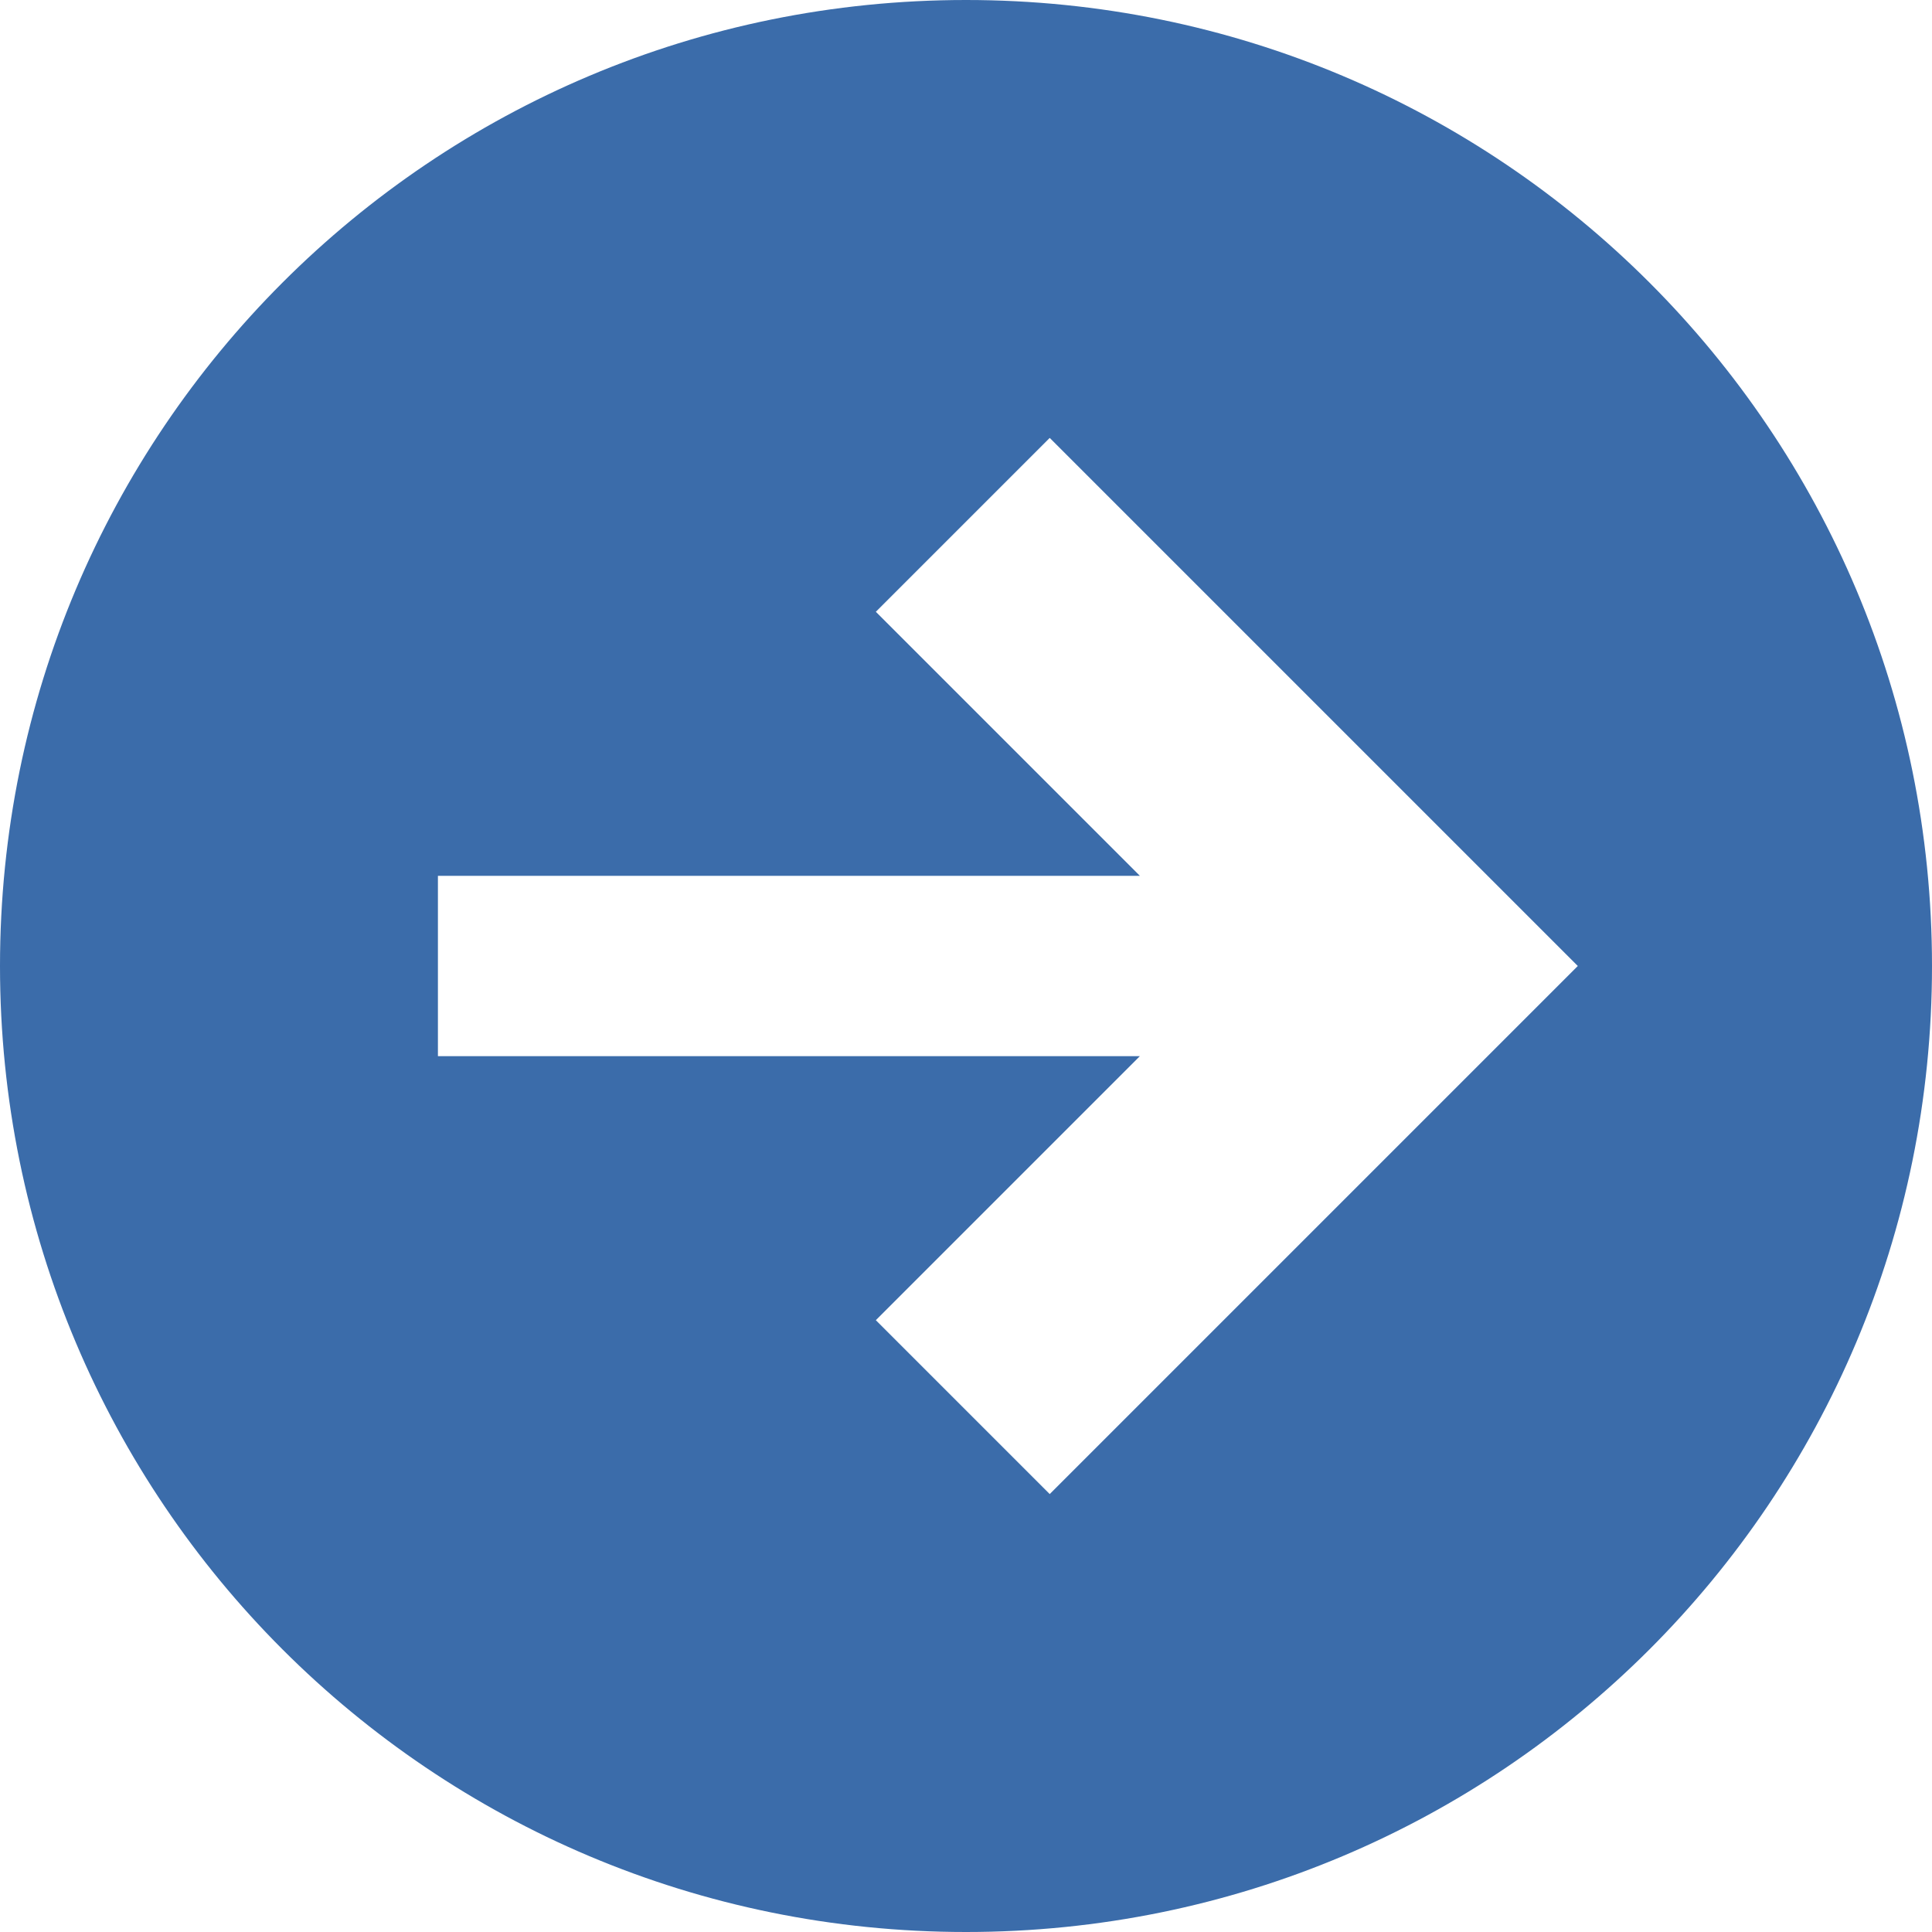 <?xml version="1.0" encoding="utf-8"?>
<!-- Generator: Adobe Illustrator 19.2.1, SVG Export Plug-In . SVG Version: 6.00 Build 0)  -->
<svg version="1.1" id="Layer_1" xmlns="http://www.w3.org/2000/svg" xmlns:xlink="http://www.w3.org/1999/xlink" x="0px" y="0px"
	 viewBox="0 0 30 30" enable-background="new 0 0 30 30" xml:space="preserve">
<g id="Icon_1_">
	<path id="XMLID_383_" fill="#3B6CAA" d="M15,30c8.3,0,15-6.7,15-15S23.3,0,15,0C6.7,0,0,6.7,0,15S6.7,30,15,30z M6.8,13.6h10.9
		l-4.1-4.1l2.7-2.7l8.2,8.2l-8.2,8.2l-2.7-2.7l4.1-4.1H6.8V13.6z"/>
</g>
</svg>
